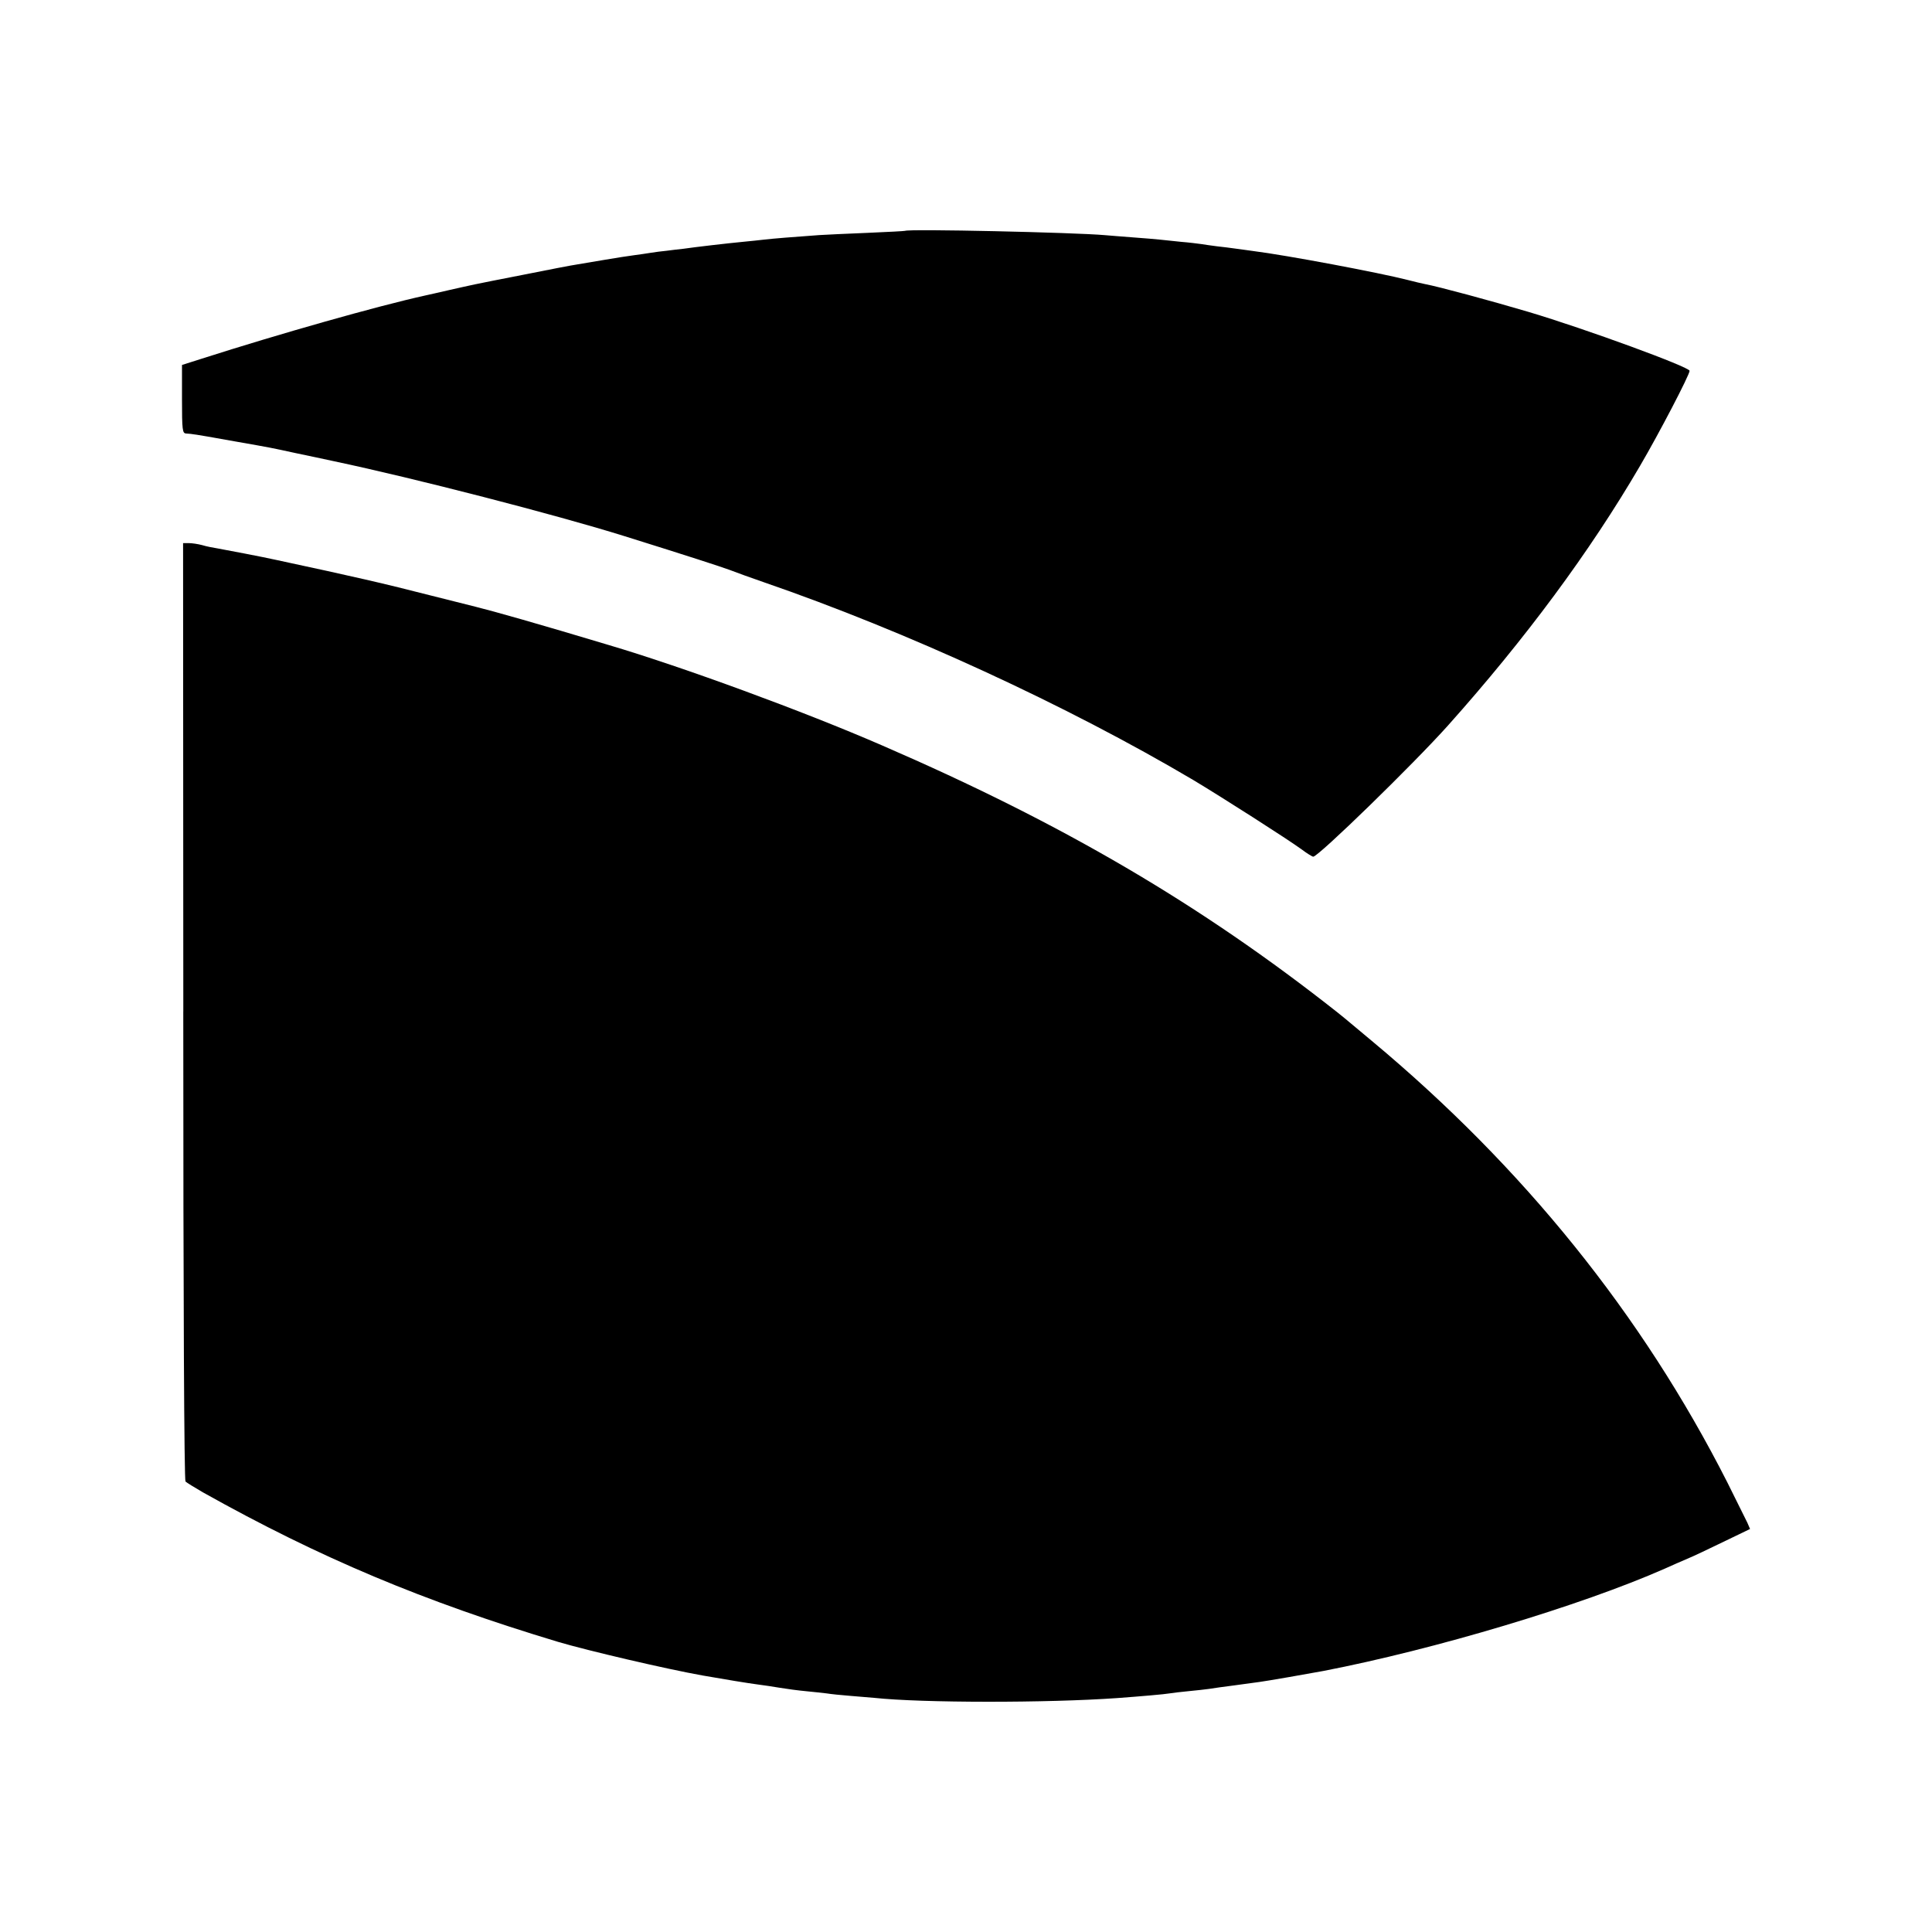 <svg data-name="Layer 1" xmlns="http://www.w3.org/2000/svg" viewBox="0 0 512 512"><path d="M239.79 61.18c-.06.06-4.51.3-9.91.53s-11.1.47-12.76.59c-6.65.47-12.59.95-14.54 1.19-1.13.12-3.68.42-5.64.59-4.39.42-12.94 1.42-15.79 1.84-1.19.12-3.21.36-4.45.53-1.25.12-3.15.36-4.16.53-1.07.18-3.09.47-4.45.65-1.42.18-4.87.71-7.66 1.19s-6.11 1.01-7.42 1.25c-1.31.18-7.72 1.42-14.25 2.73-14.6 2.85-13.18 2.61-19.59 4.04-2.91.65-5.88 1.37-6.53 1.48C100 81.11 74.23 88.41 53.45 95.06l-5.22 1.66v9.02c0 8.25.12 9.08 1.07 9.14 1.42.06 3.27.36 12.88 2.08 10.15 1.78 9.44 1.66 16.33 3.15 3.09.65 7.66 1.6 10.09 2.14 21.07 4.45 58.65 14.13 76.88 19.83 17.28 5.4 25.29 8.01 27.9 8.96 1.66.65 5.64 2.08 8.9 3.21 37.93 13.06 80.56 32.71 113.98 52.48 7.42 4.45 24.82 15.55 28.73 18.4 1.42 1.07 2.79 1.9 3.03 1.9 1.37 0 26.54-24.52 35.68-34.73 20.48-22.92 37.64-46.07 50.94-68.86 5.05-8.61 13.12-24.1 13.12-25.17 0-1.01-27.55-11.1-42.68-15.61-10.03-2.97-23.87-6.71-27.37-7.36-.83-.18-2.97-.65-4.75-1.13-7.42-1.9-31.94-6.53-40.96-7.66-1.48-.24-3.62-.47-4.75-.65s-3.27-.42-4.75-.59-3.32-.47-4.16-.59-3.21-.42-5.34-.59c-2.14-.24-4.63-.47-5.64-.59-.95-.12-4.16-.36-7.12-.59-2.91-.24-6.29-.47-7.42-.59-7.84-.71-52.36-1.72-53.01-1.13ZM48.57 268.01c0 77.53.24 124.25.59 124.61.3.3 2.43 1.6 4.69 2.91 31.05 17.39 58.42 28.85 94.1 39.6 7.84 2.32 28.61 7.18 38.29 8.9 5.4.95 12.23 2.08 14.54 2.37 1.48.18 4.16.59 5.94.89s4.87.71 6.83.89 4.45.47 5.52.59c1.07.18 3.92.47 6.23.65 2.37.18 5.22.42 6.35.53 12.82 1.37 45.89 1.37 64.41.06 6.35-.47 12.64-1.01 13.95-1.25.83-.12 3.09-.42 5.05-.59s4.39-.47 5.34-.59c1.01-.18 4.04-.59 6.83-.95s5.7-.77 6.53-.89c1.54-.18 13.83-2.32 16.92-2.91 29.5-5.7 68.33-17.33 90.53-27.13 1.78-.83 4.45-1.96 5.94-2.61 1.48-.59 5.82-2.67 9.62-4.51l7.01-3.38-.71-1.66c-.42-.89-2.85-5.76-5.34-10.75-22.56-44.41-54.02-83.47-94.27-117.01-7.66-6.41-7.96-6.65-9.02-7.48-36.33-28.67-72.84-50.05-120.69-70.76-20.6-8.96-52.78-20.78-72.43-26.6-18.76-5.64-30.51-8.96-35.32-10.15-.47-.12-5.7-1.42-11.58-2.91-12.76-3.27-20.24-4.99-41.26-9.5-3.15-.71-13.71-2.73-15.44-3.03-1.13-.18-3.03-.53-4.16-.89-1.13-.3-2.73-.53-3.56-.53h-1.48l.06 124.08Z"/></svg>